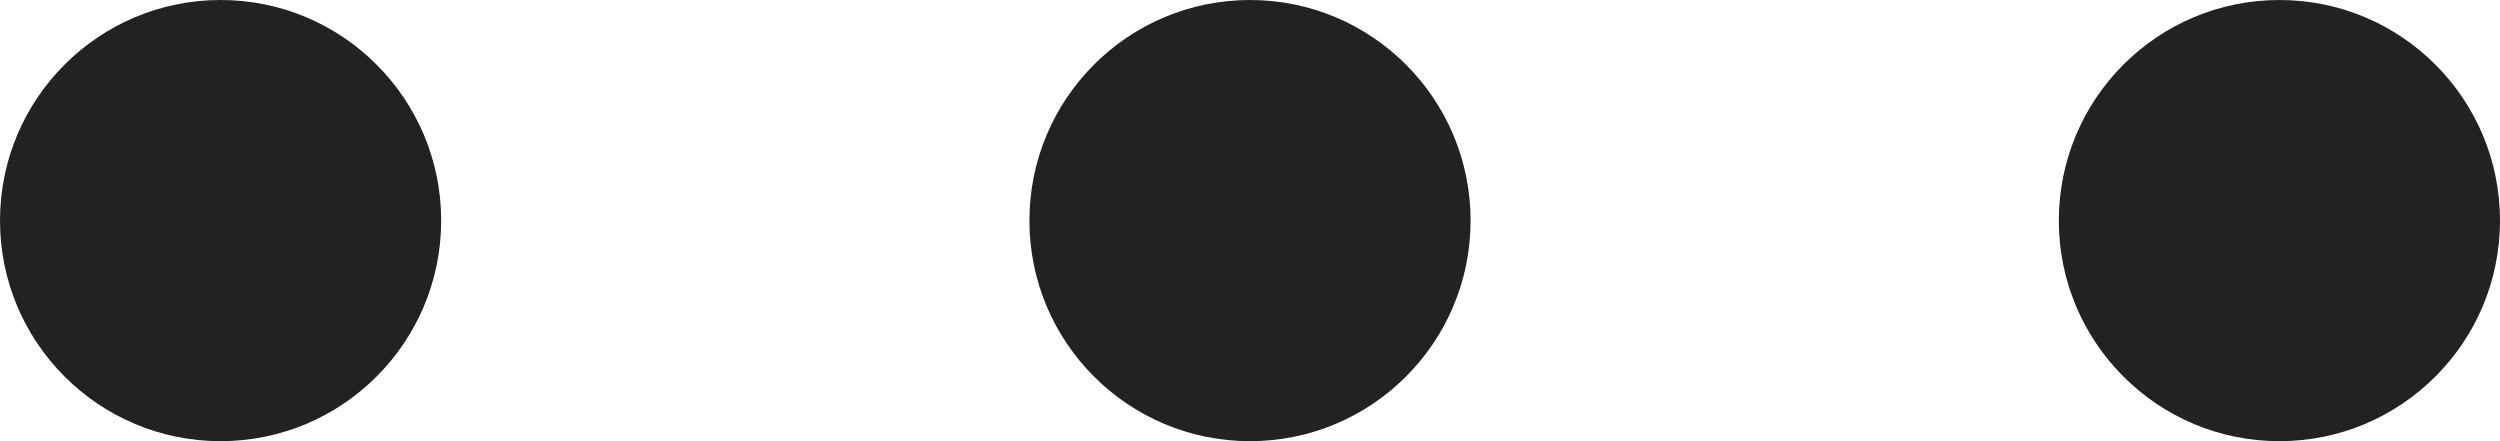 <svg width="17" height="3" viewBox="0 0 17 3" fill="none" xmlns="http://www.w3.org/2000/svg">
<g id="Group 1697">
<circle id="Ellipse 121" cx="1.5" cy="1.5" r="1.5" fill="#222222"/>
<circle id="Ellipse 122" cx="8.5" cy="1.5" r="1.5" fill="#222222"/>
<circle id="Ellipse 123" cx="15.5" cy="1.5" r="1.5" fill="#222222"/>
</g>
</svg>
